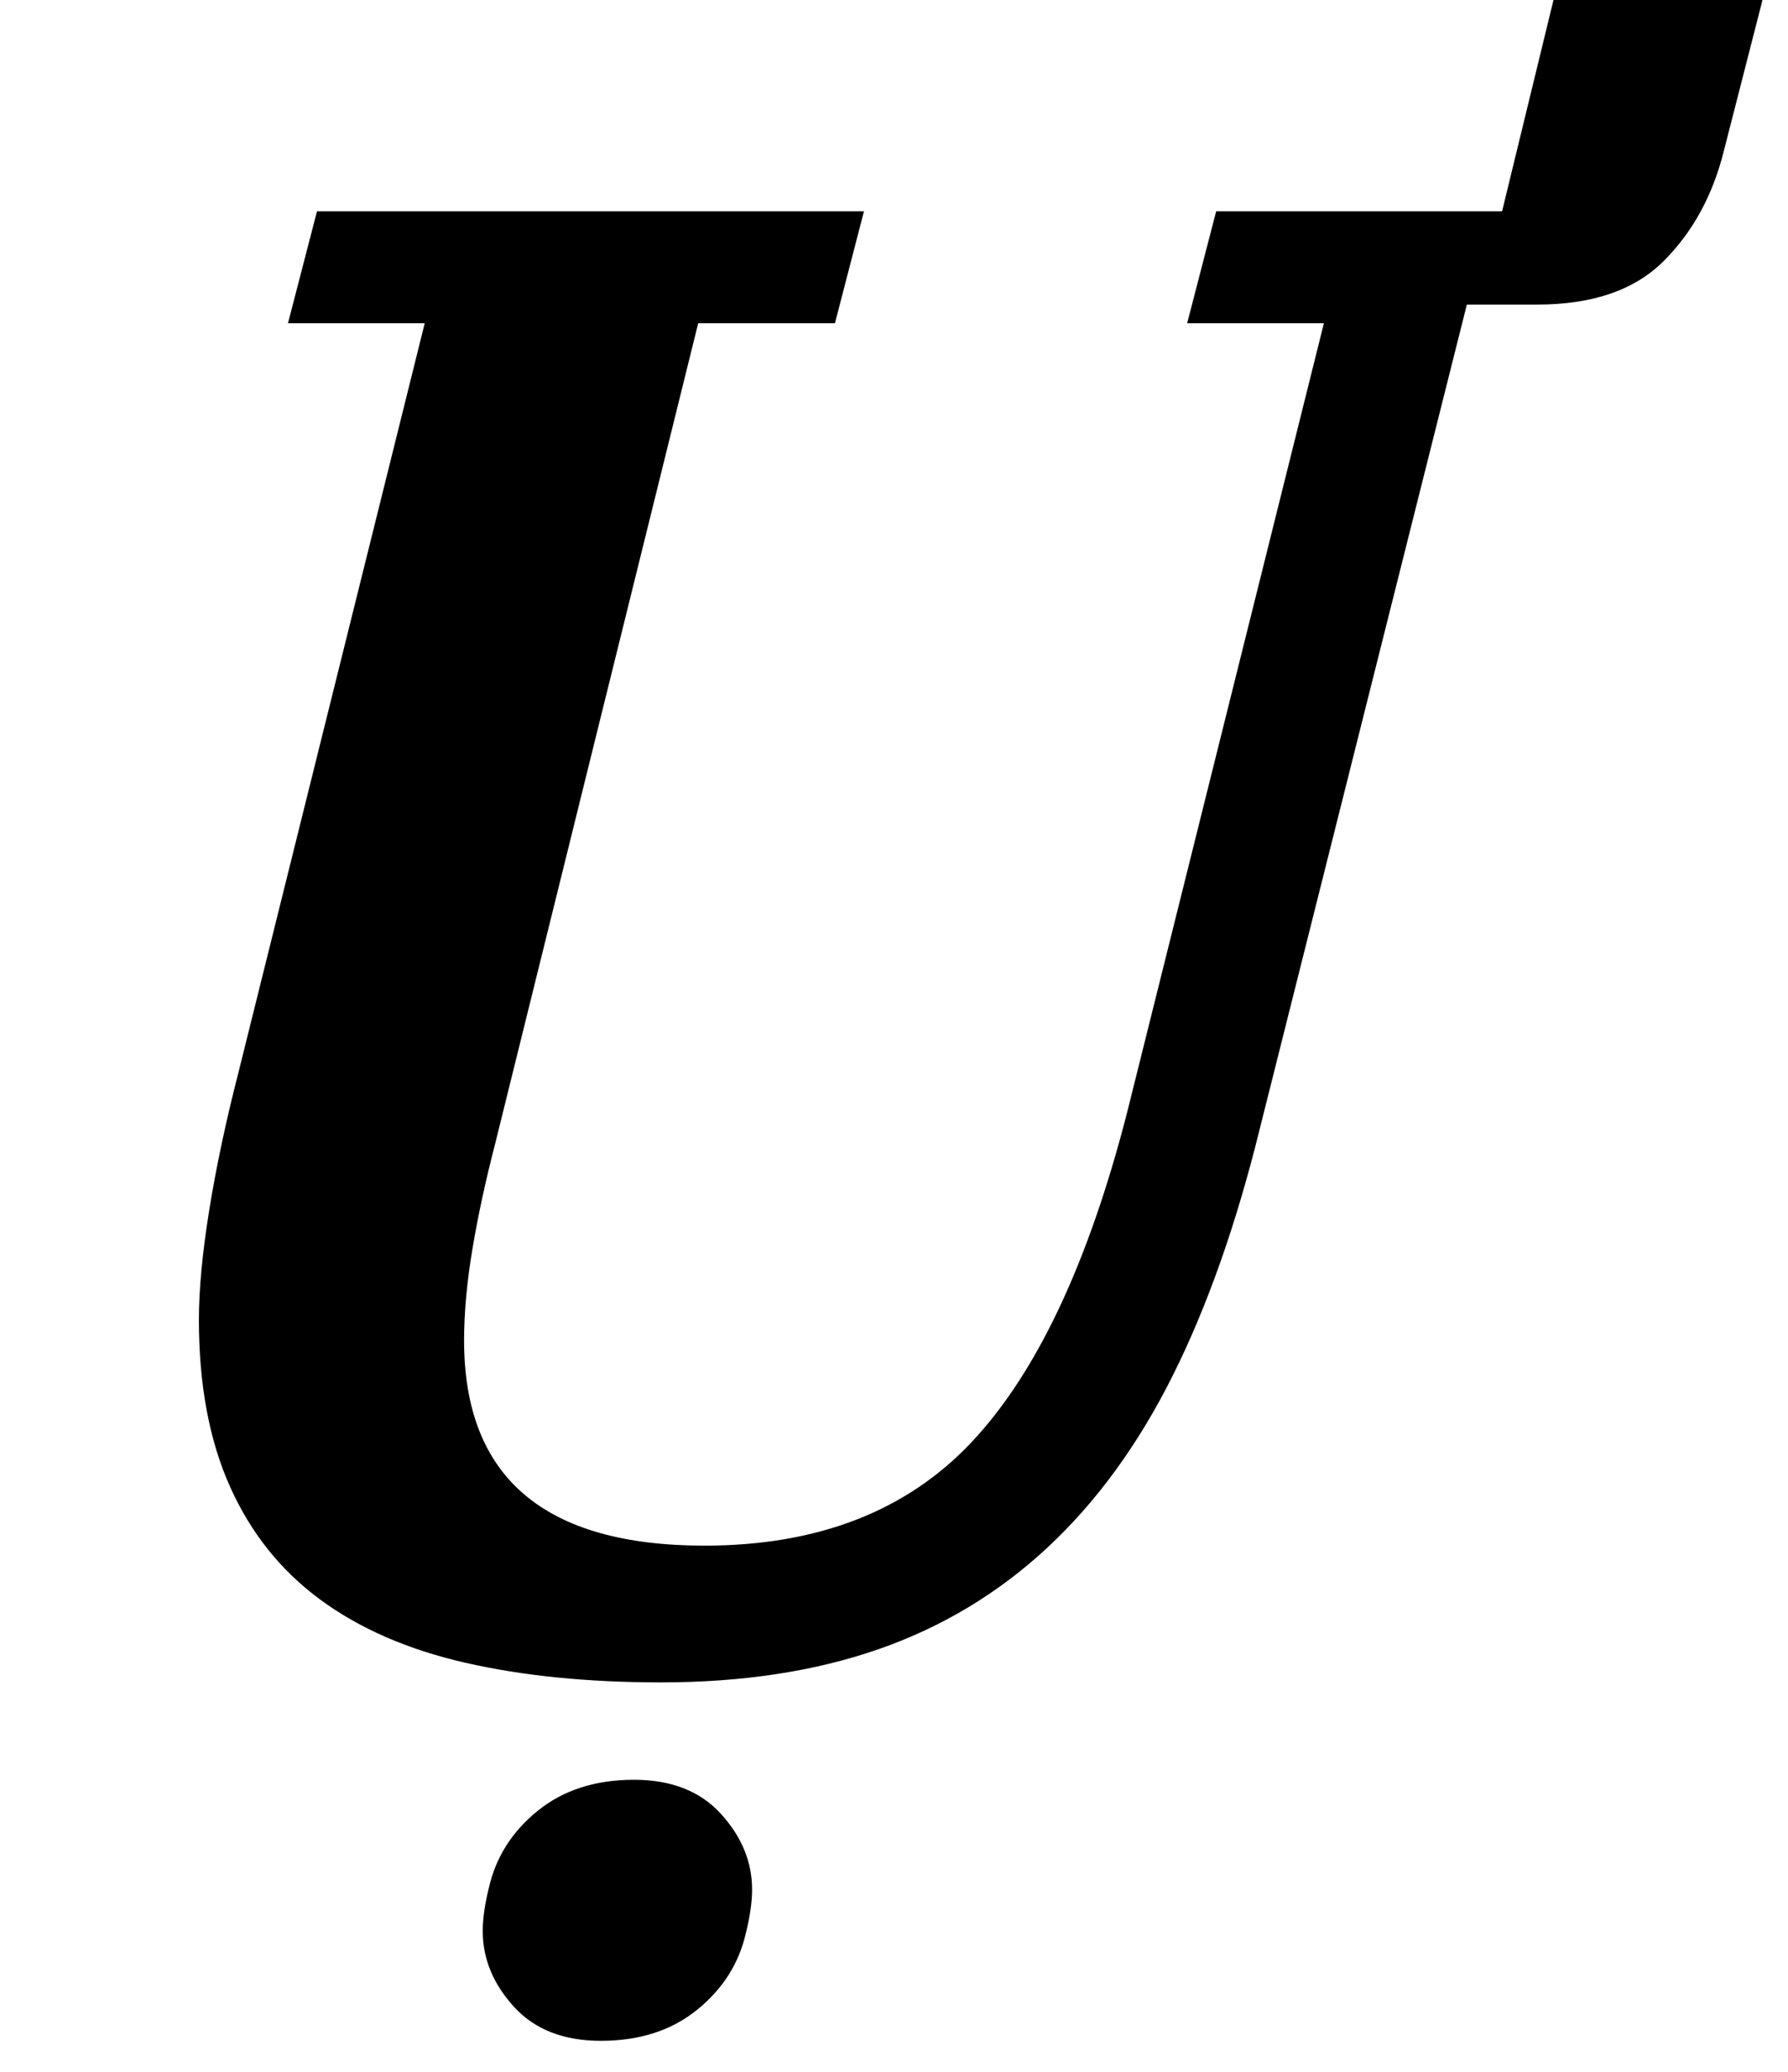 <?xml version="1.0" standalone="no"?>
<!DOCTYPE svg PUBLIC "-//W3C//DTD SVG 1.1//EN" "http://www.w3.org/Graphics/SVG/1.1/DTD/svg11.dtd" >
<svg xmlns="http://www.w3.org/2000/svg" xmlns:xlink="http://www.w3.org/1999/xlink" version="1.1" viewBox="-10 0 863 1000">
  <g transform="matrix(1 0 0 -1 0 800)">
   <path fill="currentColor"
d="M309 -12q-53 0 -94.5 9.5t-70 30.5t-43.5 54.5t-15 80.5q0 22 5 53t14 66l90 362h-66l14 54h264l-14 -54h-66l-98 -396q-7 -27 -11 -51t-4 -44q0 -99 116 -99q82 0 129 50t75 159l95 381h-66l14 54h138l27 111h101l-21 -82q-8 -32 -29 -53t-61 -21h-34l-100 -398
q-17 -69 -42 -119t-60.5 -83t-81.5 -49t-105 -16zM280 -185q-27 0 -42 16.5t-15 36.5q0 9 3 21q5 22 23.5 37t46.5 15q27 0 42 -16.5t15 -36.5q0 -9 -3 -21q-5 -22 -23.5 -37t-46.5 -15z" />
  </g>

</svg>
